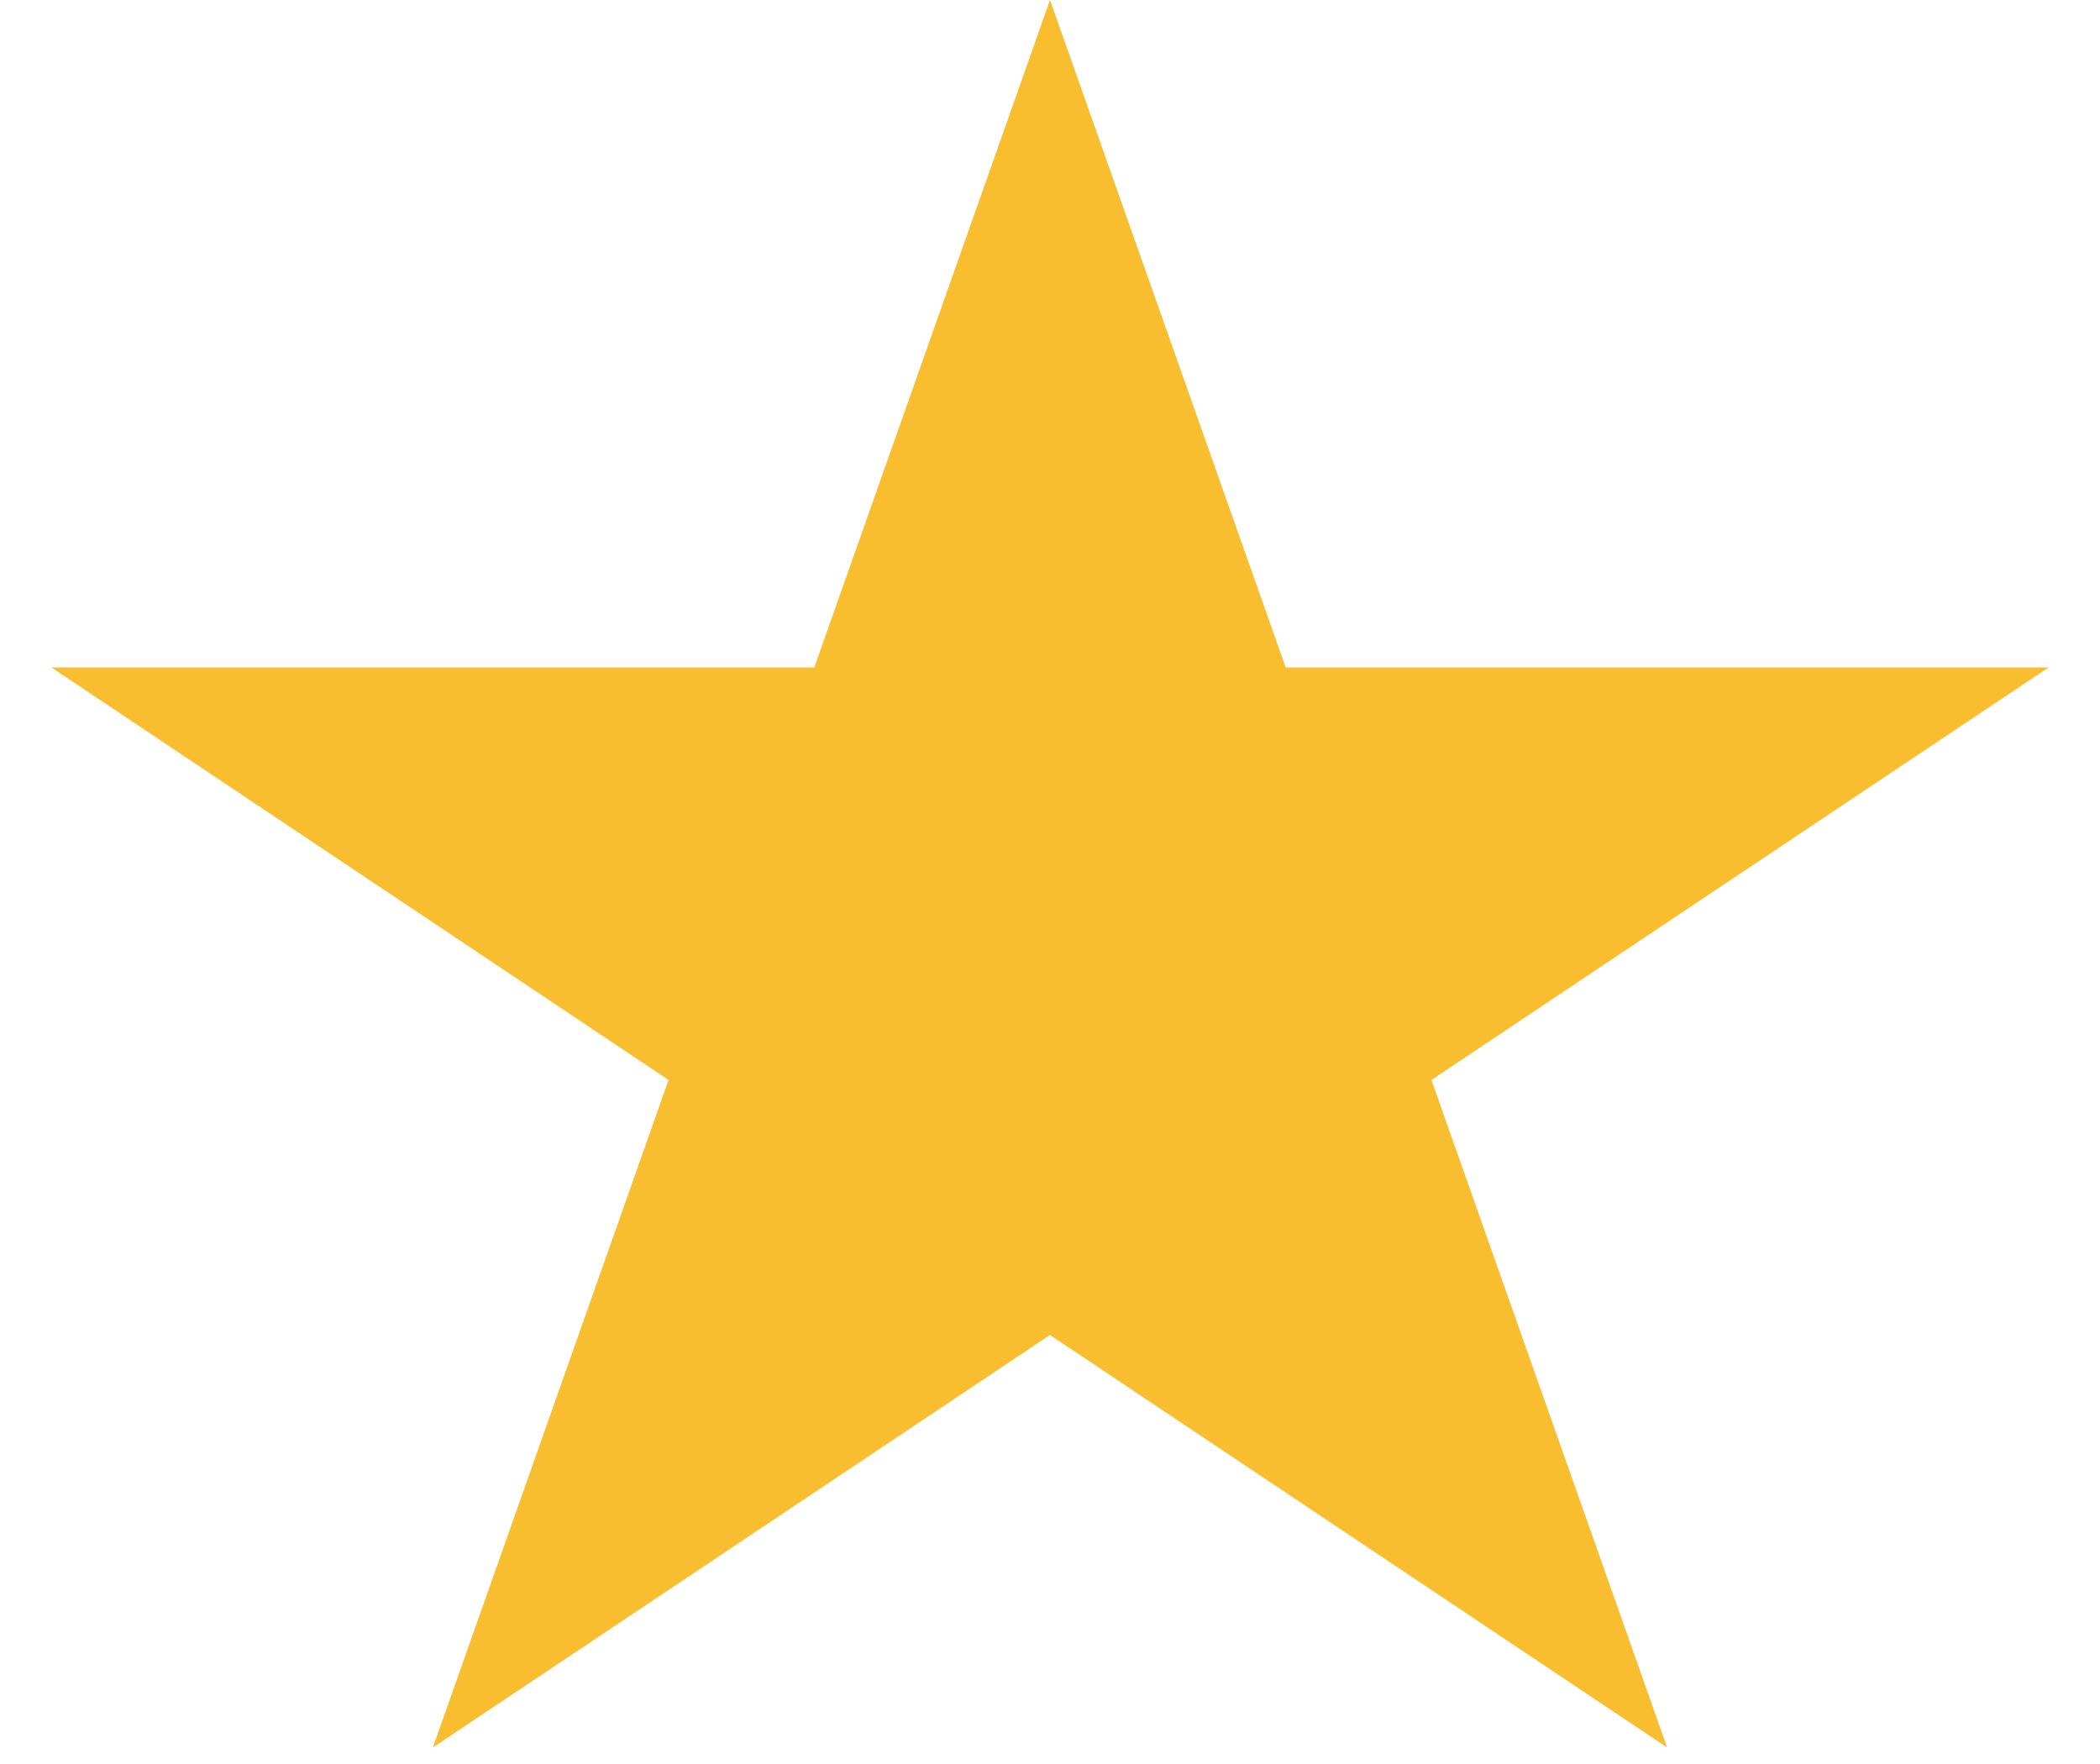 <svg width="25" height="21" viewBox="0 0 25 21" fill="none" xmlns="http://www.w3.org/2000/svg">
<path d="M12.5 0L15.306 7.946H24.388L17.041 12.857L19.847 20.804L12.5 15.893L5.153 20.804L7.959 12.857L0.612 7.946H9.694L12.5 0Z" fill="#F8BE30"/>
</svg>
